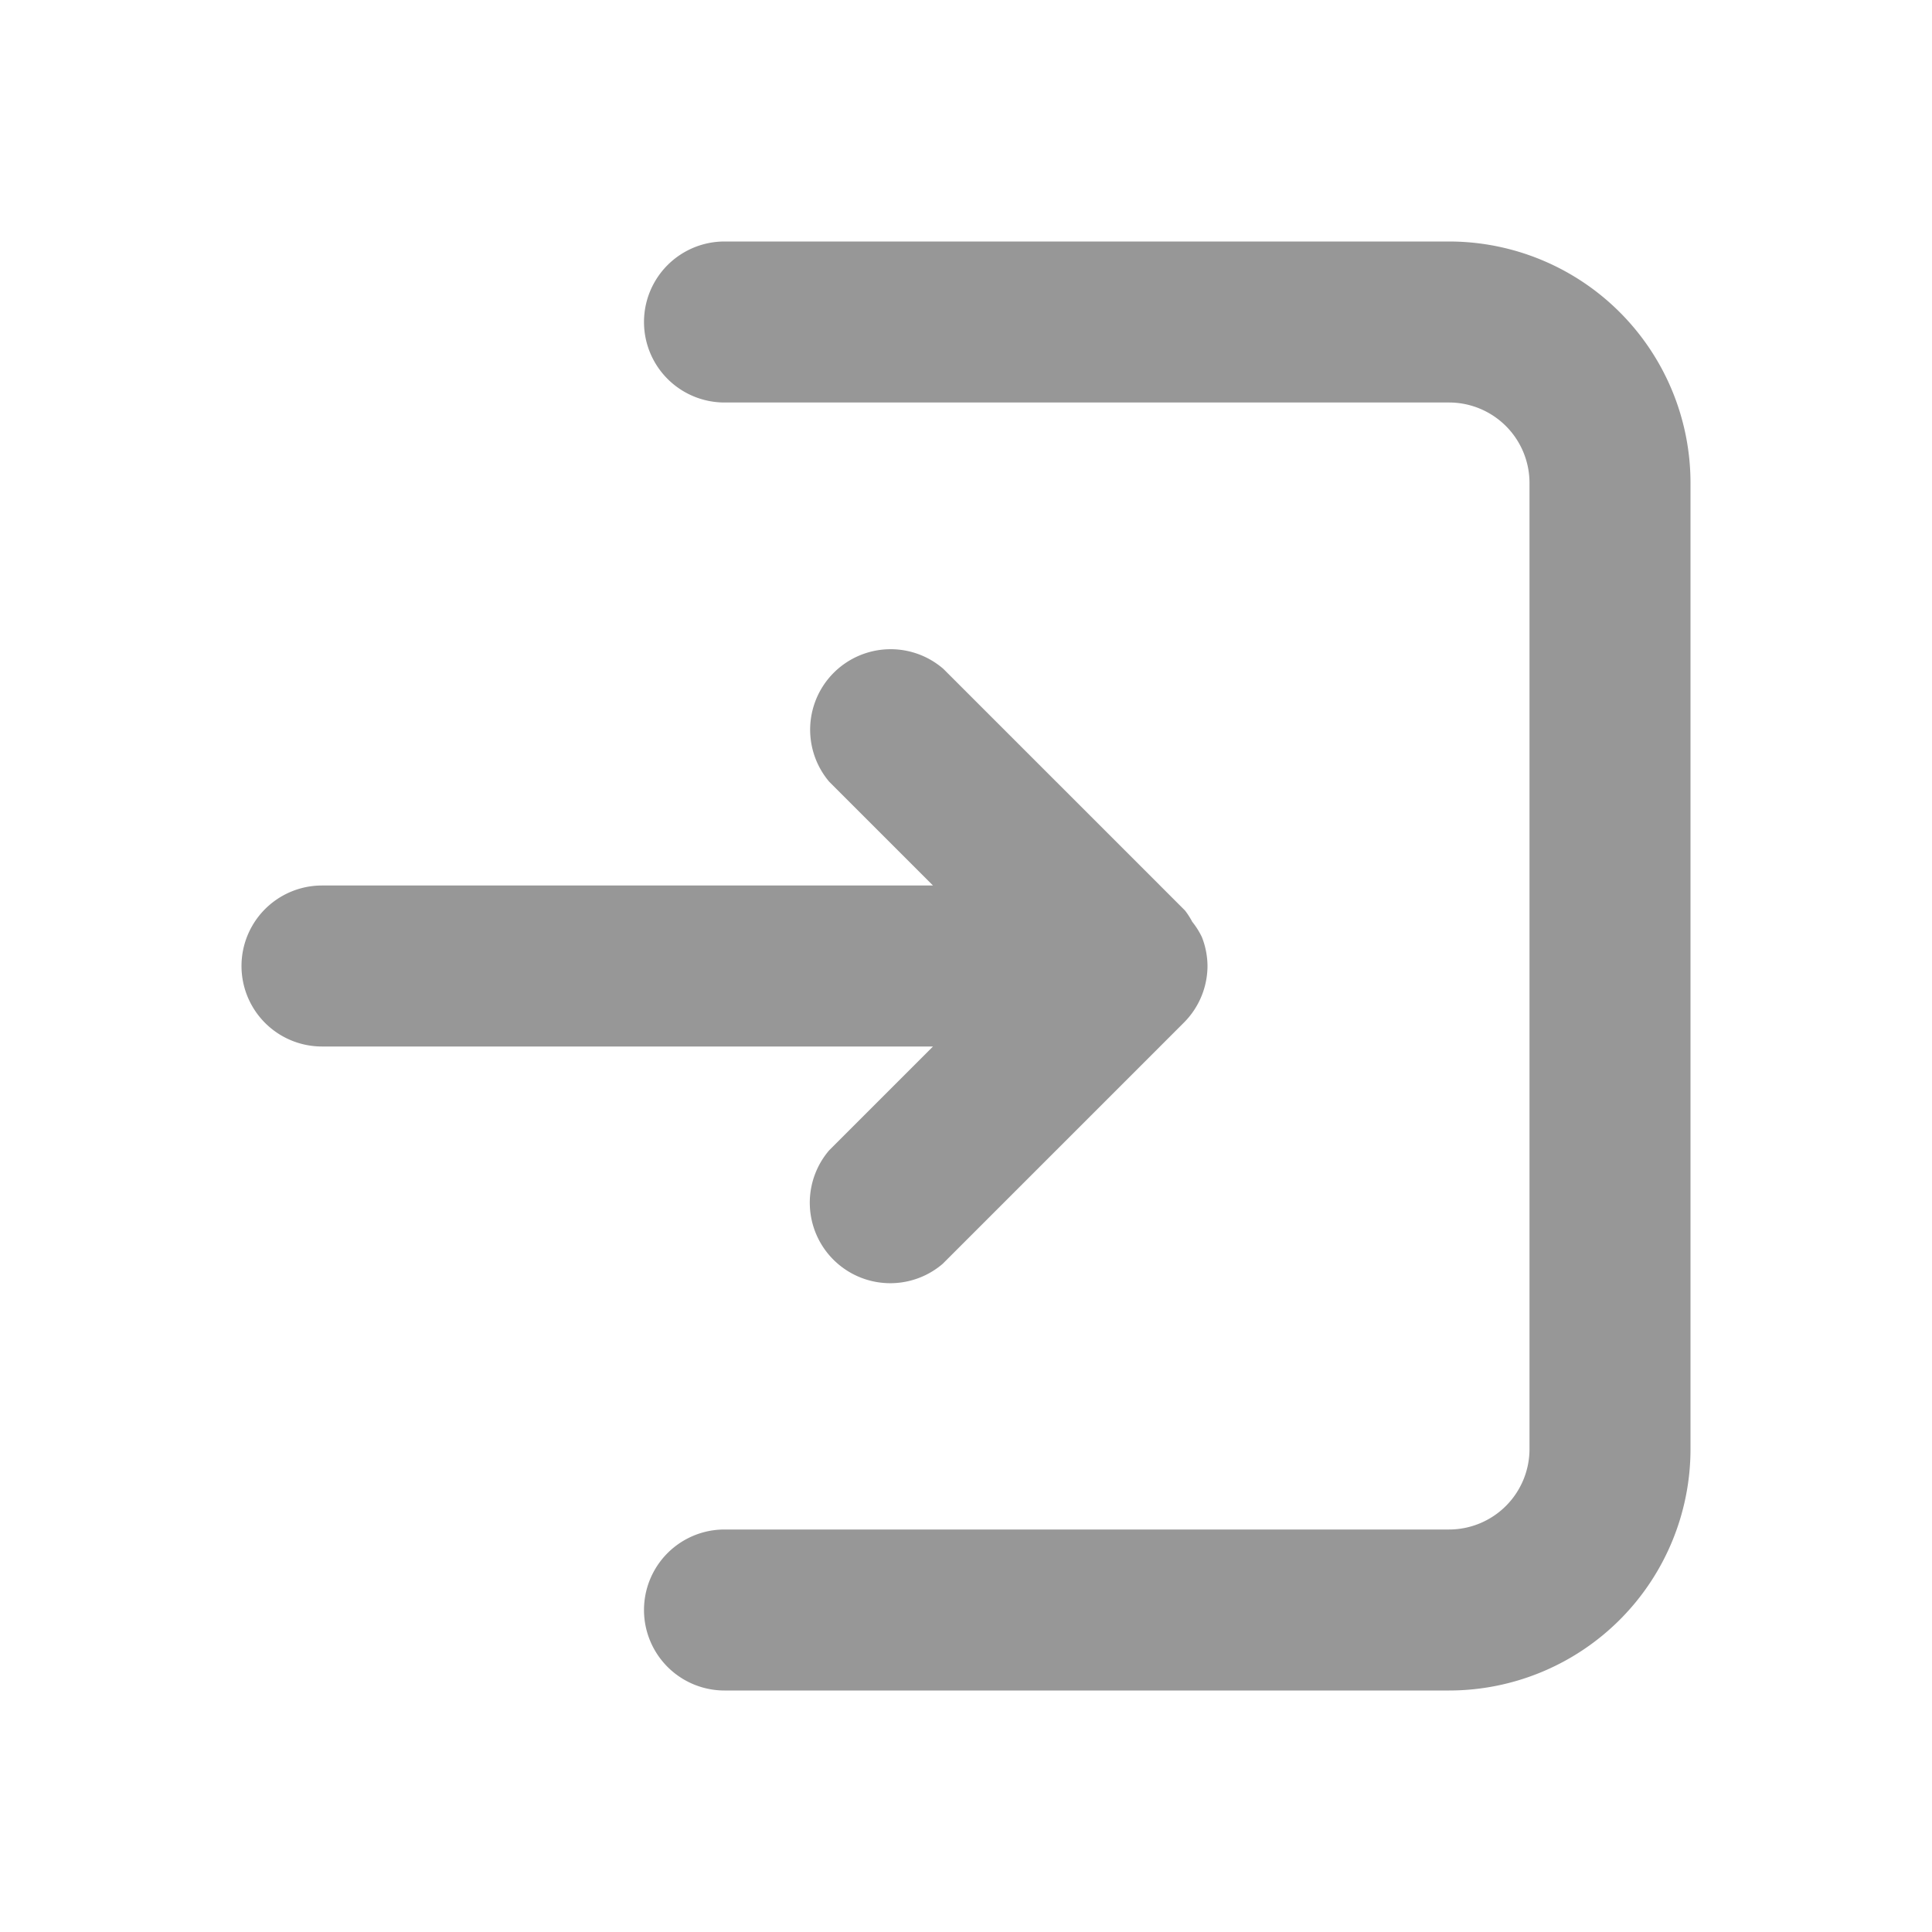 <svg xmlns="http://www.w3.org/2000/svg" width="24" height="24" fill="none" viewBox="0 0 24 24">
  <path
    d="M18 21H9a1 1 0 1 1 0-2h9a1 1 0 0 0 1-1V6a1 1 0 0 0-1-1H9a1 1 0 1 1 0-2h9a3 3 0 0 1 3 3v12a3 3 0 0 1-3 3Z"
    fill="#979797" />
  <path
    d="M15 12a.997.997 0 0 0-.07-.36.996.996 0 0 0-.12-.19.934.934 0 0 0-.09-.14l-3-3a1 1 0 0 0-1.42 1.4L11.59 11H4a1 1 0 1 0 0 2h7.59l-1.29 1.29a1 1 0 0 0 1.41 1.41l3-3A1 1 0 0 0 15 12Z"
    fill="#979797" />
</svg>